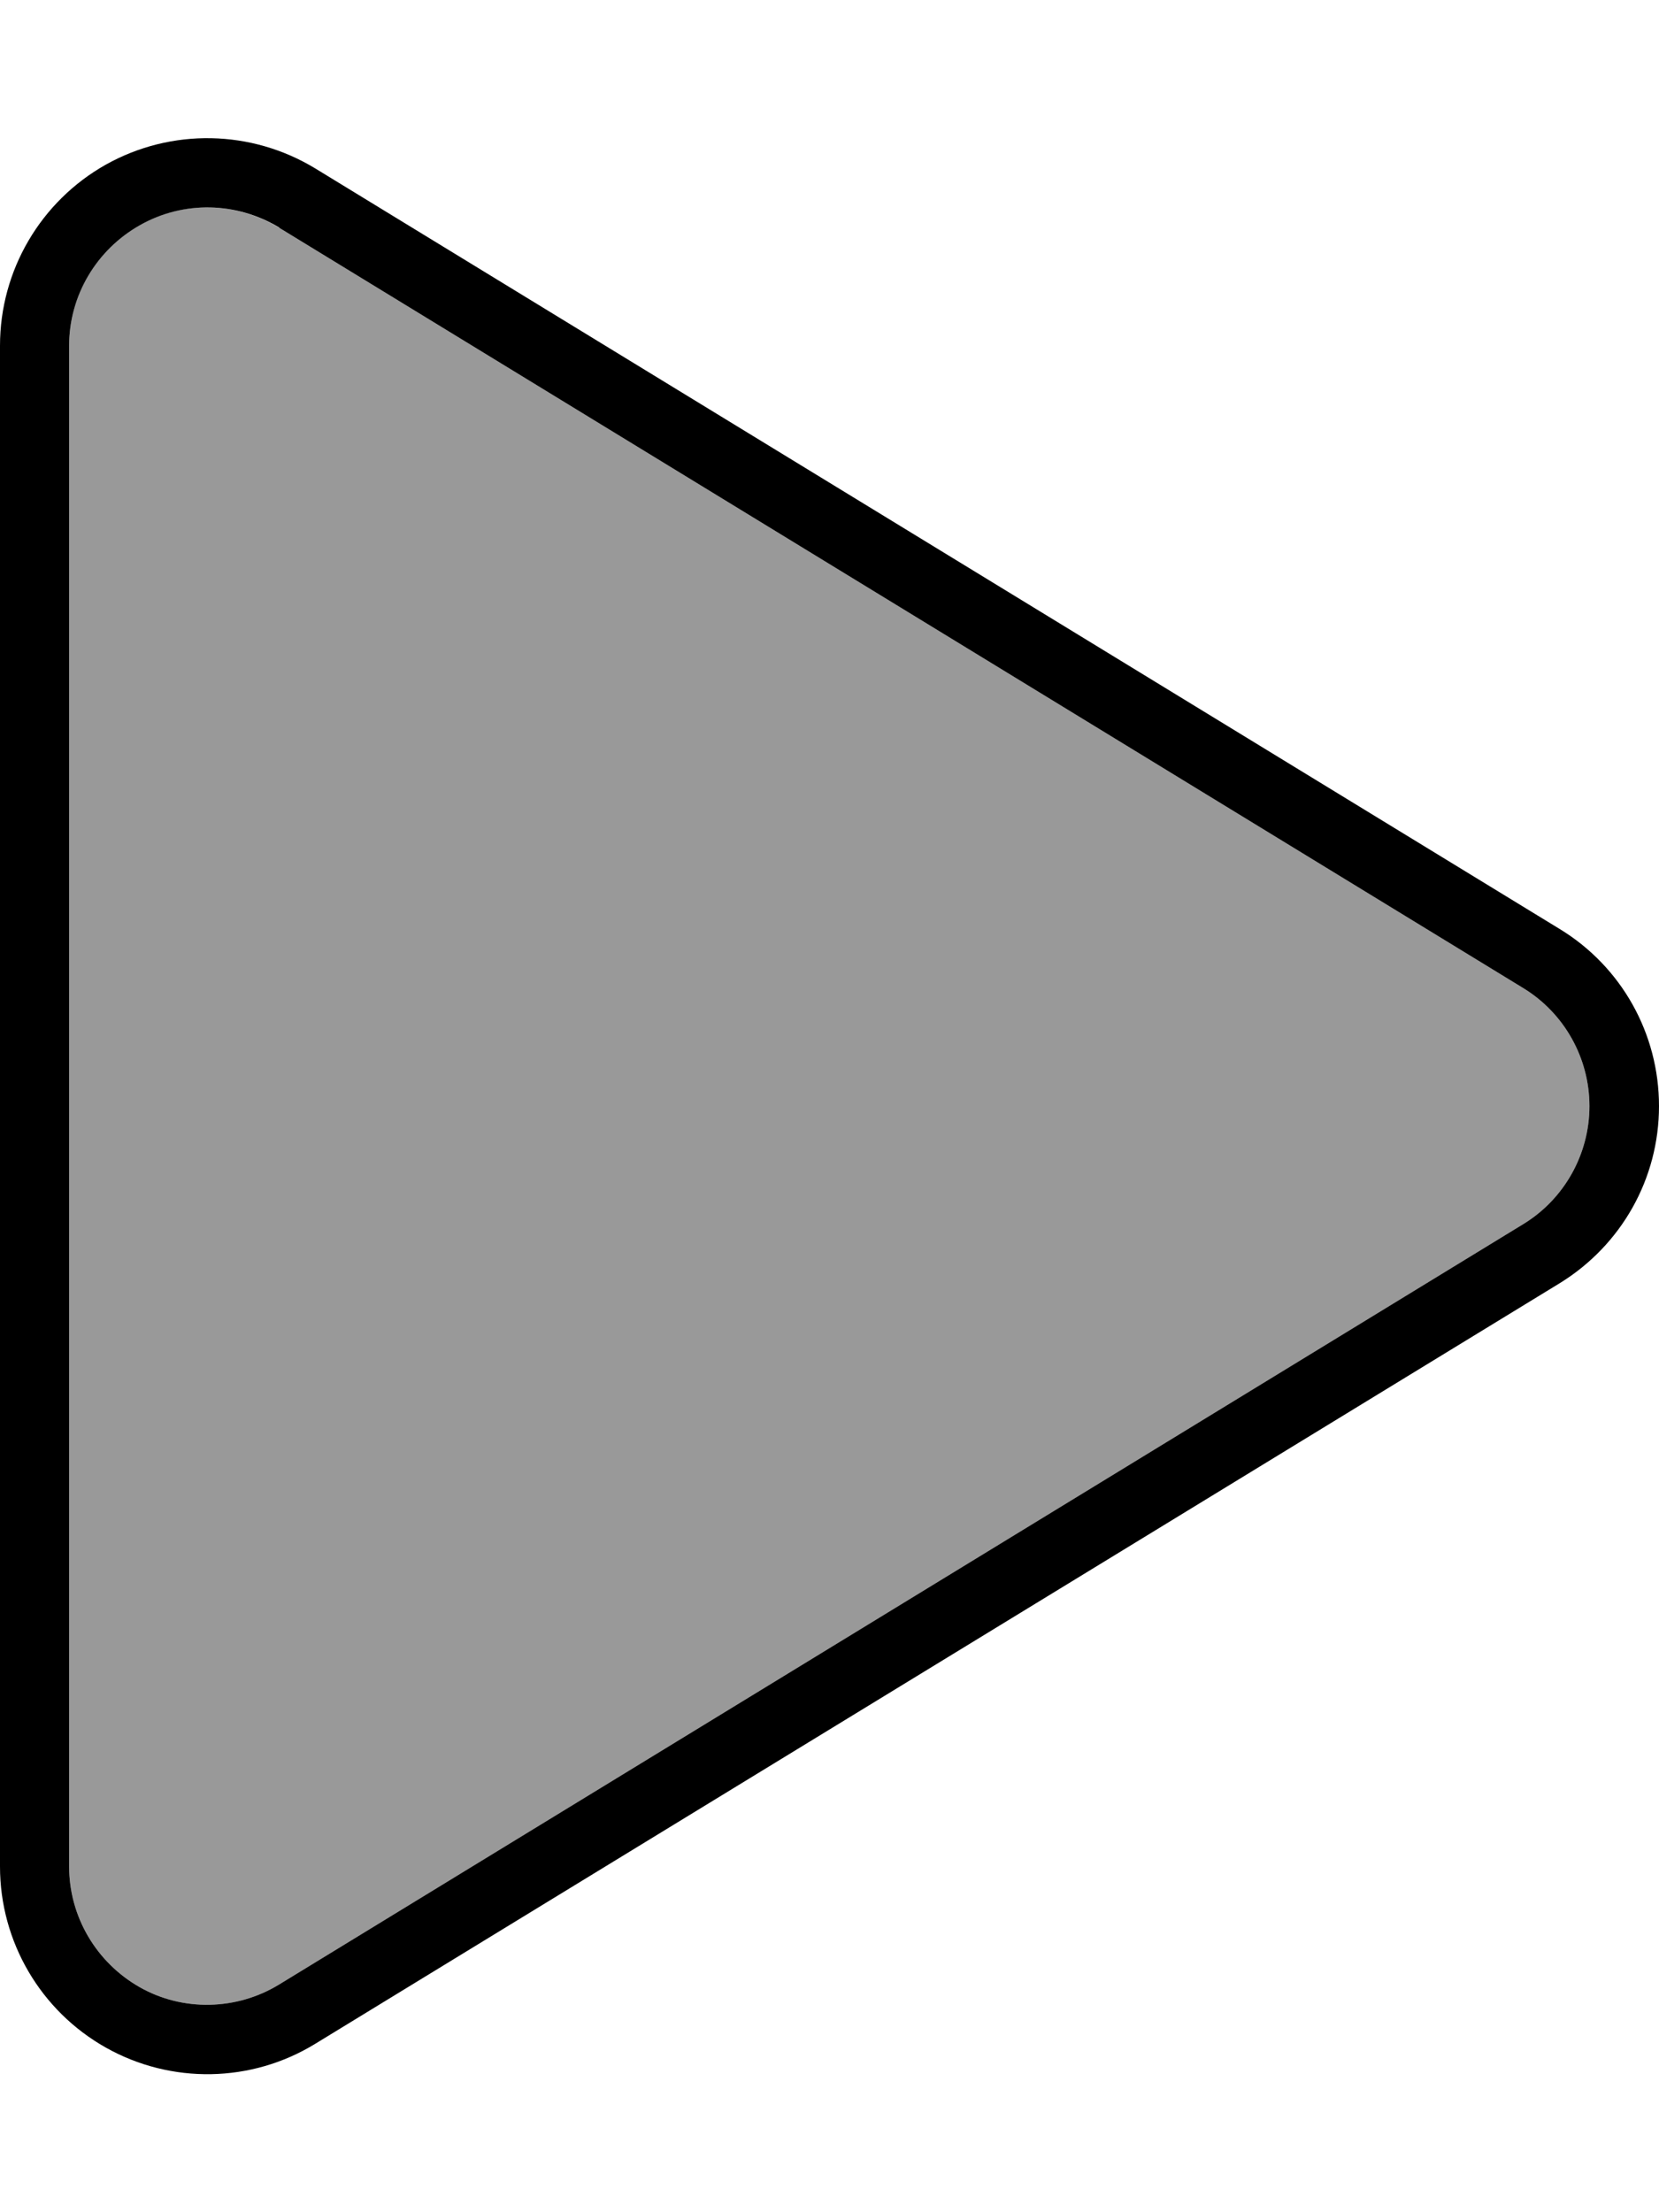 <svg fill="currentColor" xmlns="http://www.w3.org/2000/svg" viewBox="0 0 384 512"><!--! Font Awesome Pro 6.7.2 by @fontawesome - https://fontawesome.com License - https://fontawesome.com/license (Commercial License) Copyright 2024 Fonticons, Inc. --><defs><style>.fa-secondary{opacity:.4}</style></defs><path class="fa-secondary" d="M16 80l0 352c0 11.6 6.3 22.2 16.3 27.9s22.5 5.4 32.3-.6l288-176c9.5-5.8 15.3-16.2 15.3-27.3s-5.8-21.5-15.3-27.3l-288-176c-9.9-6-22.2-6.3-32.3-.6S16 68.4 16 80z"/><path class="fa-primary" d="M64.7 52.7c-9.9-6-22.2-6.3-32.3-.6S16 68.4 16 80l0 352c0 11.6 6.3 22.2 16.3 27.9s22.5 5.4 32.3-.6l288-176c9.5-5.8 15.3-16.2 15.3-27.3s-5.8-21.5-15.3-27.3l-288-176zM24.5 38.1C39.7 29.6 58.2 30 73 39L361 215c14.3 8.7 23 24.2 23 41s-8.7 32.2-23 41L73 473c-14.8 9.1-33.4 9.4-48.5 .9S0 449.4 0 432L0 80C0 62.6 9.4 46.6 24.5 38.1z"/></svg>